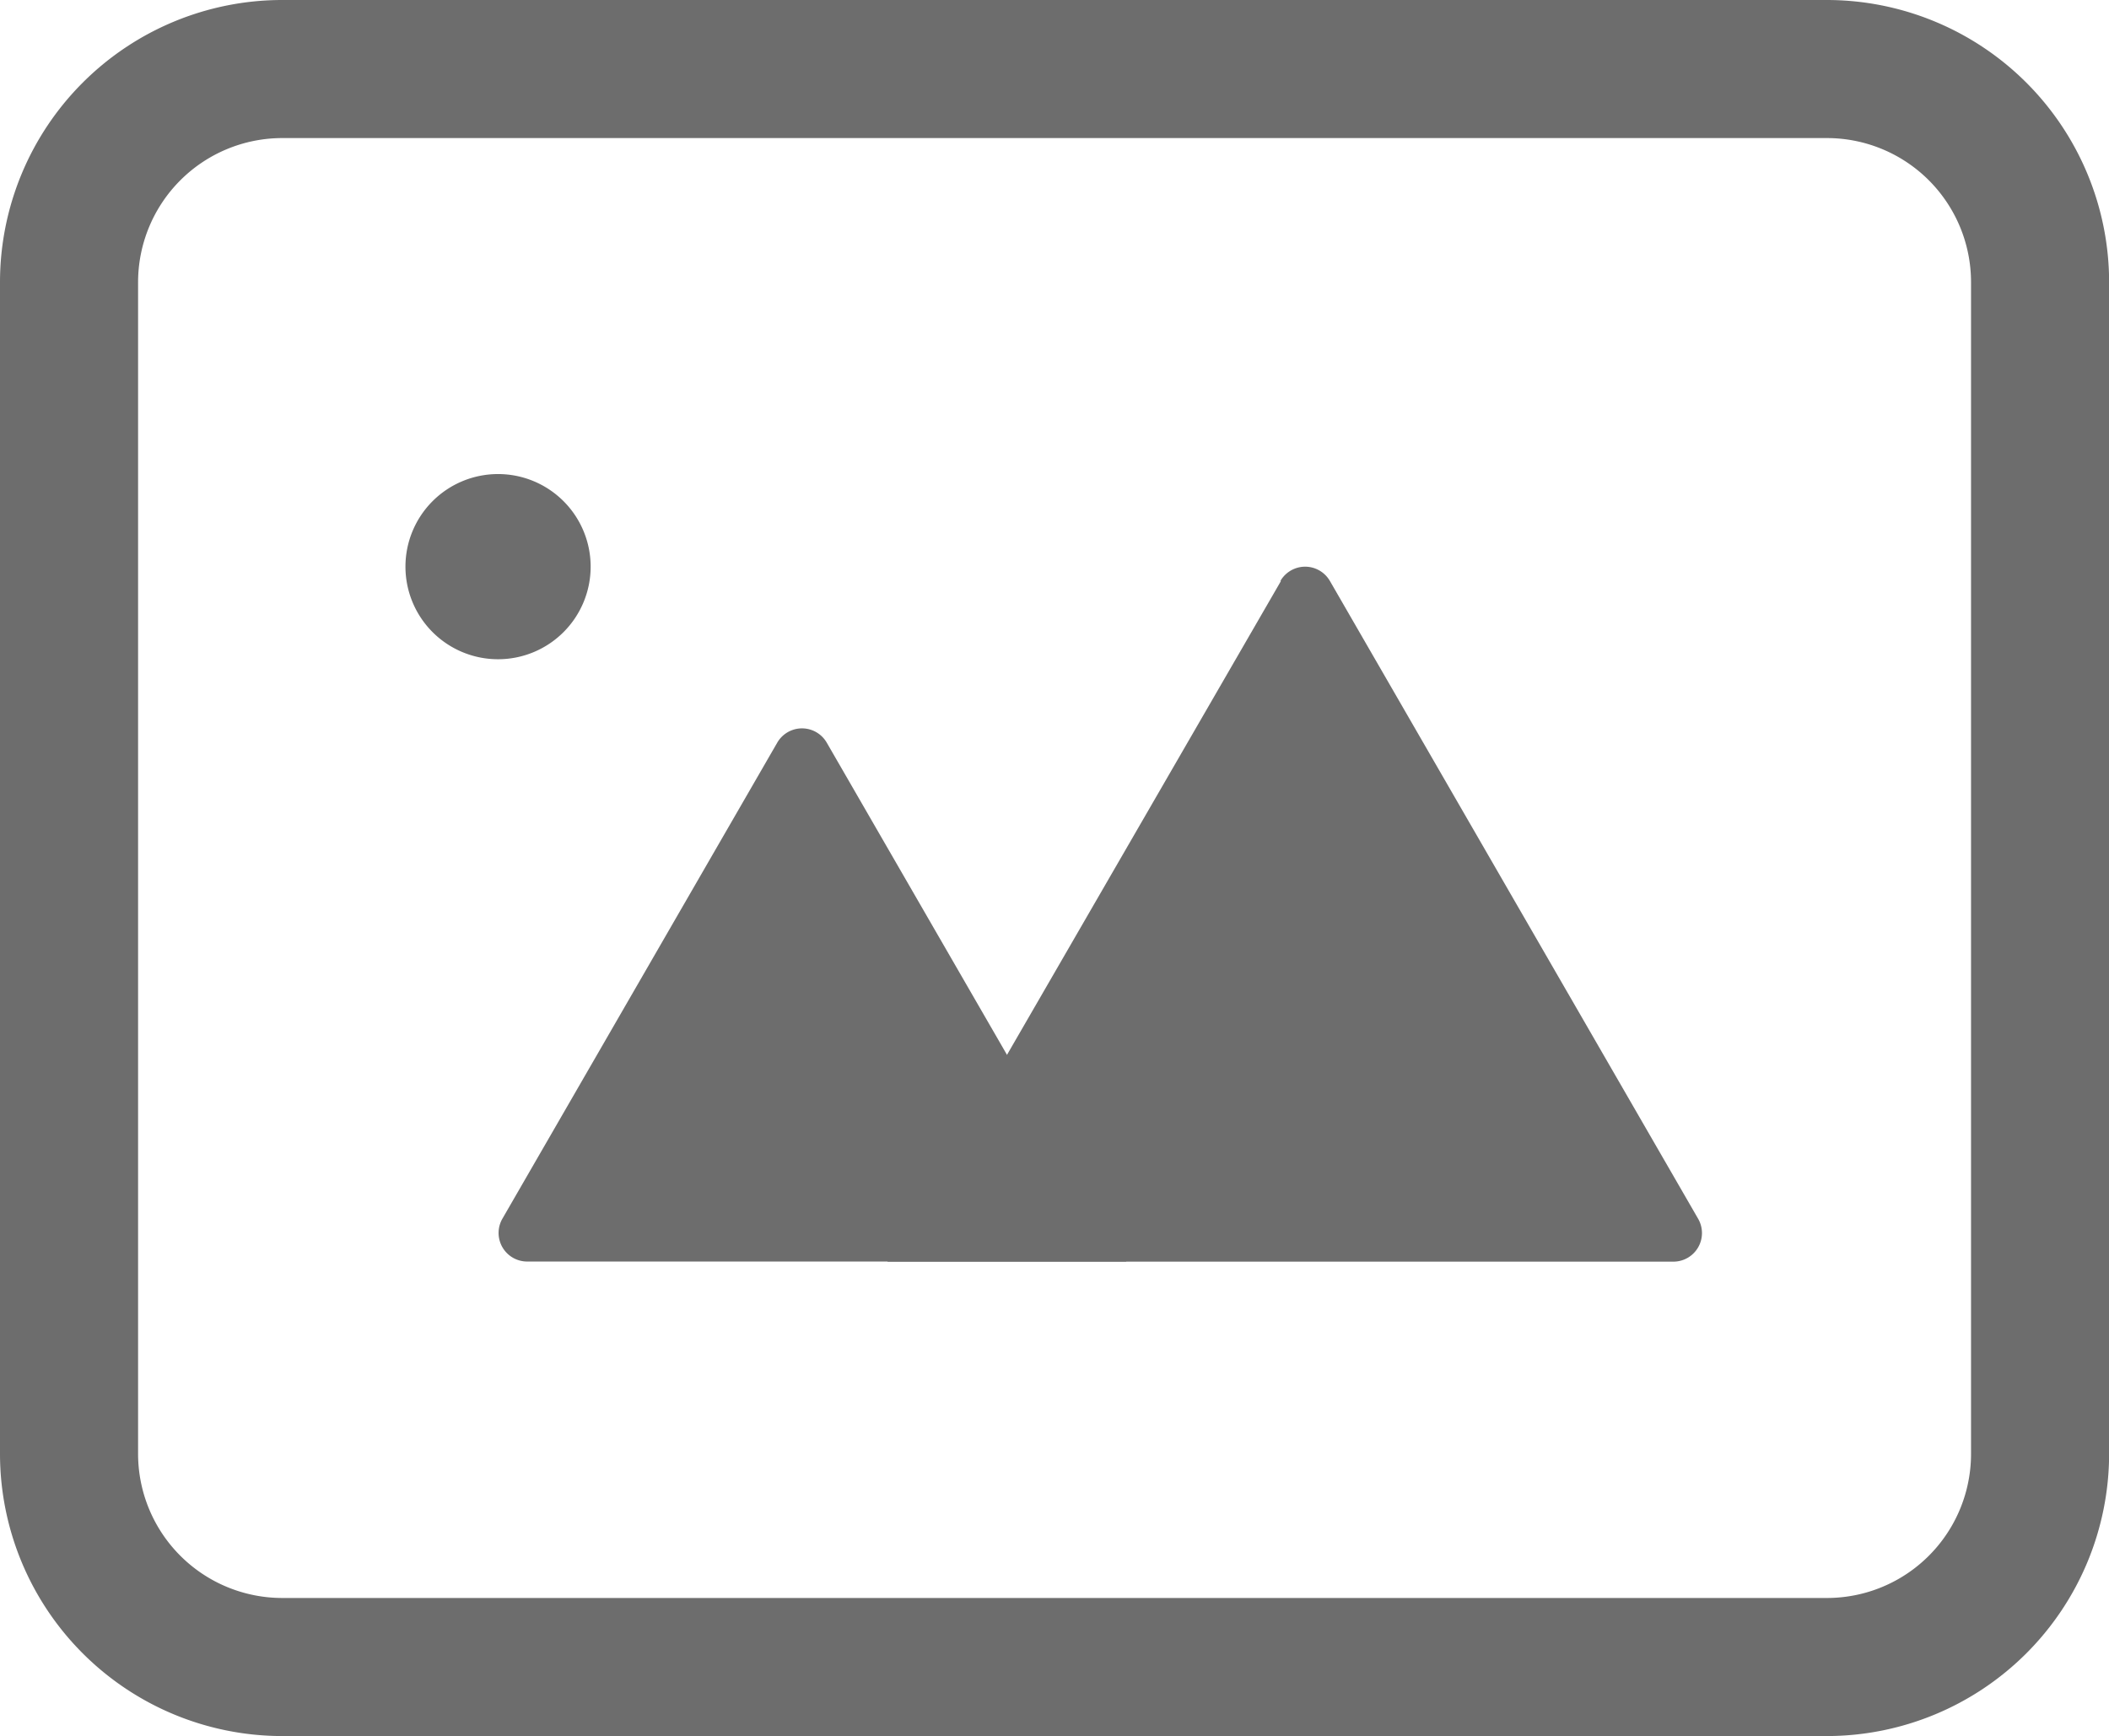 <svg xmlns="http://www.w3.org/2000/svg" width="18.221" height="15" viewBox="0 0 18.221 15">
  <g id="Group_25691" data-name="Group 25691" transform="translate(-30 -691.423)">
    <path id="Path_5544" data-name="Path 5544" d="M6.019,5.4,3.645,9.512a.247.247,0,0,0,.213.371H9.035L6.447,5.4a.247.247,0,0,0-.428,0" transform="translate(30.696 692.44)" fill="#6d6d6d"/>
    <path id="Path_5545" data-name="Path 5545" d="M9.828,4.229l-3.4,5.881h6.791a.247.247,0,0,0,.213-.371l-3.181-5.51a.247.247,0,0,0-.428,0" transform="translate(31.239 692.214)" fill="#6d6d6d"/>
    <path id="Path_5546" data-name="Path 5546" d="M4.536,4.234a.8.8,0,1,1-.8-.8.8.8,0,0,1,.8.8" transform="translate(30.567 692.085)" fill="#6d6d6d"/>
    <path id="Path_5547" data-name="Path 5547" d="M15.784,15H2.437A2.44,2.44,0,0,1,0,12.562V2.437A2.439,2.439,0,0,1,2.437,0H15.784a2.44,2.44,0,0,1,2.438,2.437V12.562A2.441,2.441,0,0,1,15.784,15M2.437,1.193A1.246,1.246,0,0,0,1.193,2.437V12.562a1.246,1.246,0,0,0,1.244,1.245H15.784a1.245,1.245,0,0,0,1.245-1.245V2.437a1.245,1.245,0,0,0-1.245-1.244Z" transform="translate(30 691.423)" fill="#6d6d6d"/>
  </g>
</svg>
